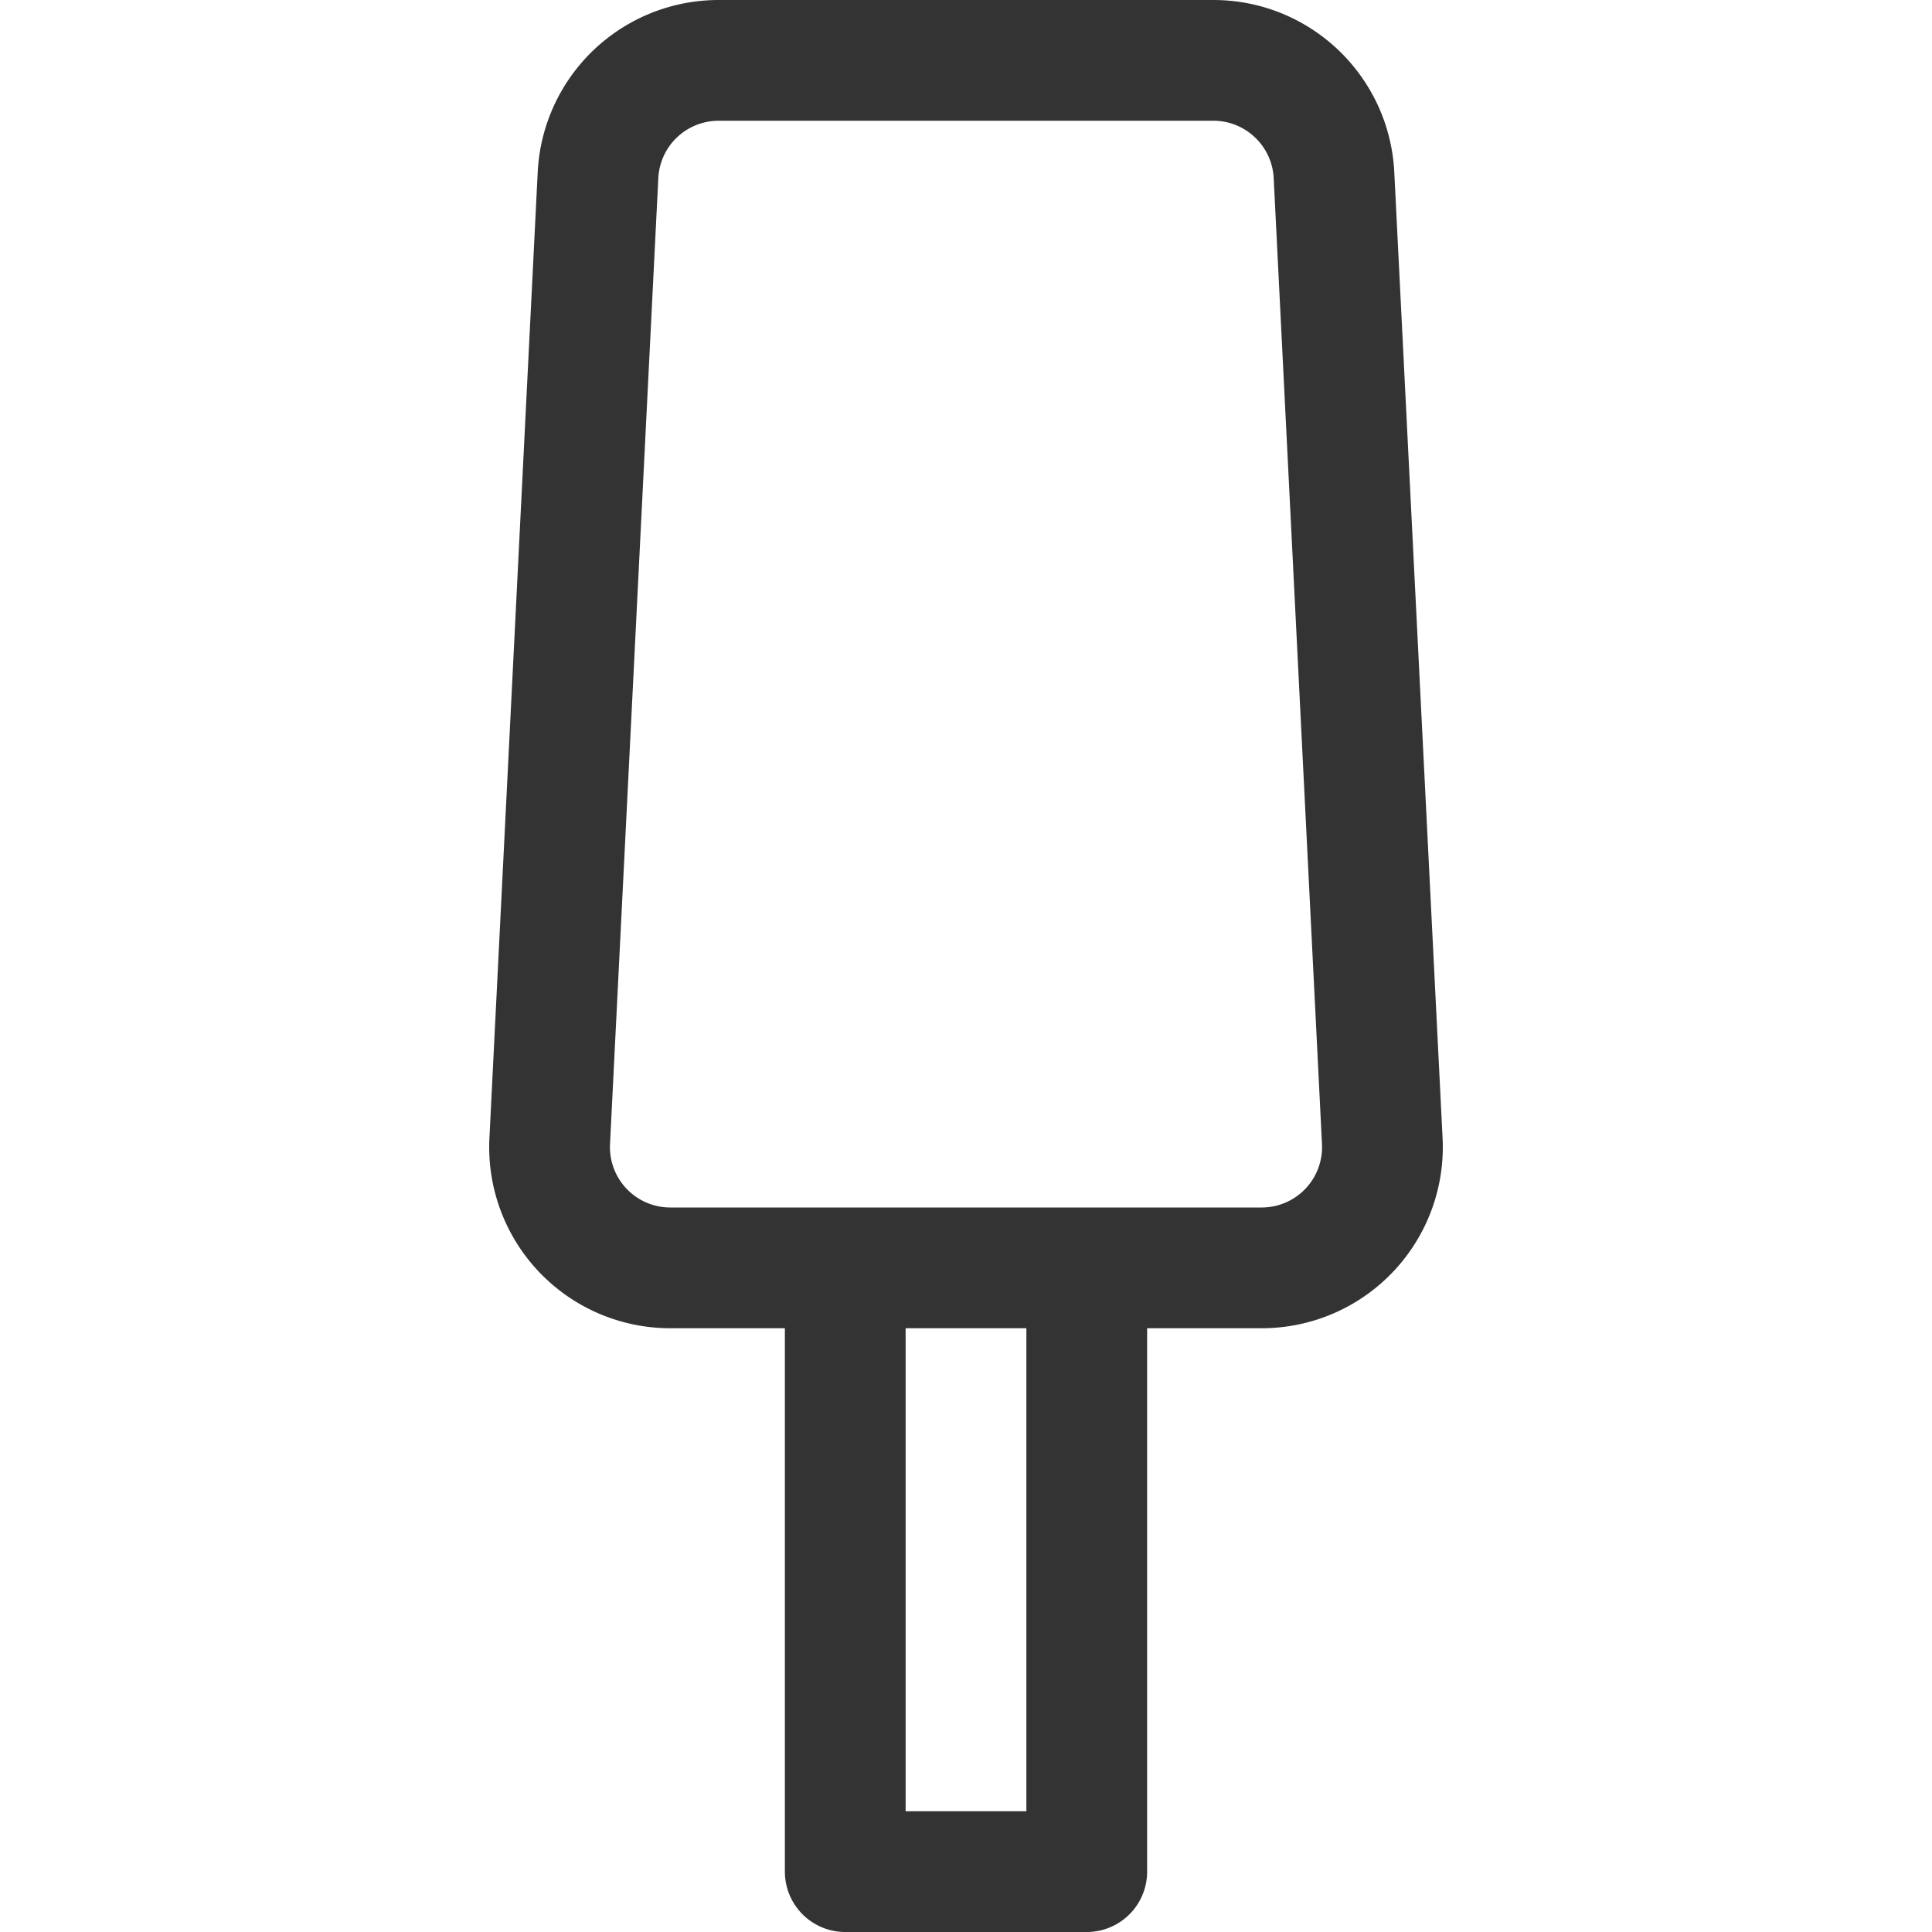 <svg xmlns="http://www.w3.org/2000/svg" viewBox="0 0 32 32"><path d="M14 21h4v10h-4zm6.897 0h-9.795a2 2 0 0 1-1.997-2.1l.8-16A2 2 0 0 1 11.902 1h8.195c1.066 0 1.944.836 1.998 1.9l.8 16a2 2 0 0 1-1.998 2.1z" stroke="#333" stroke-width="2" stroke-linecap="round" stroke-linejoin="round" stroke-miterlimit="10" fill="none"/></svg>